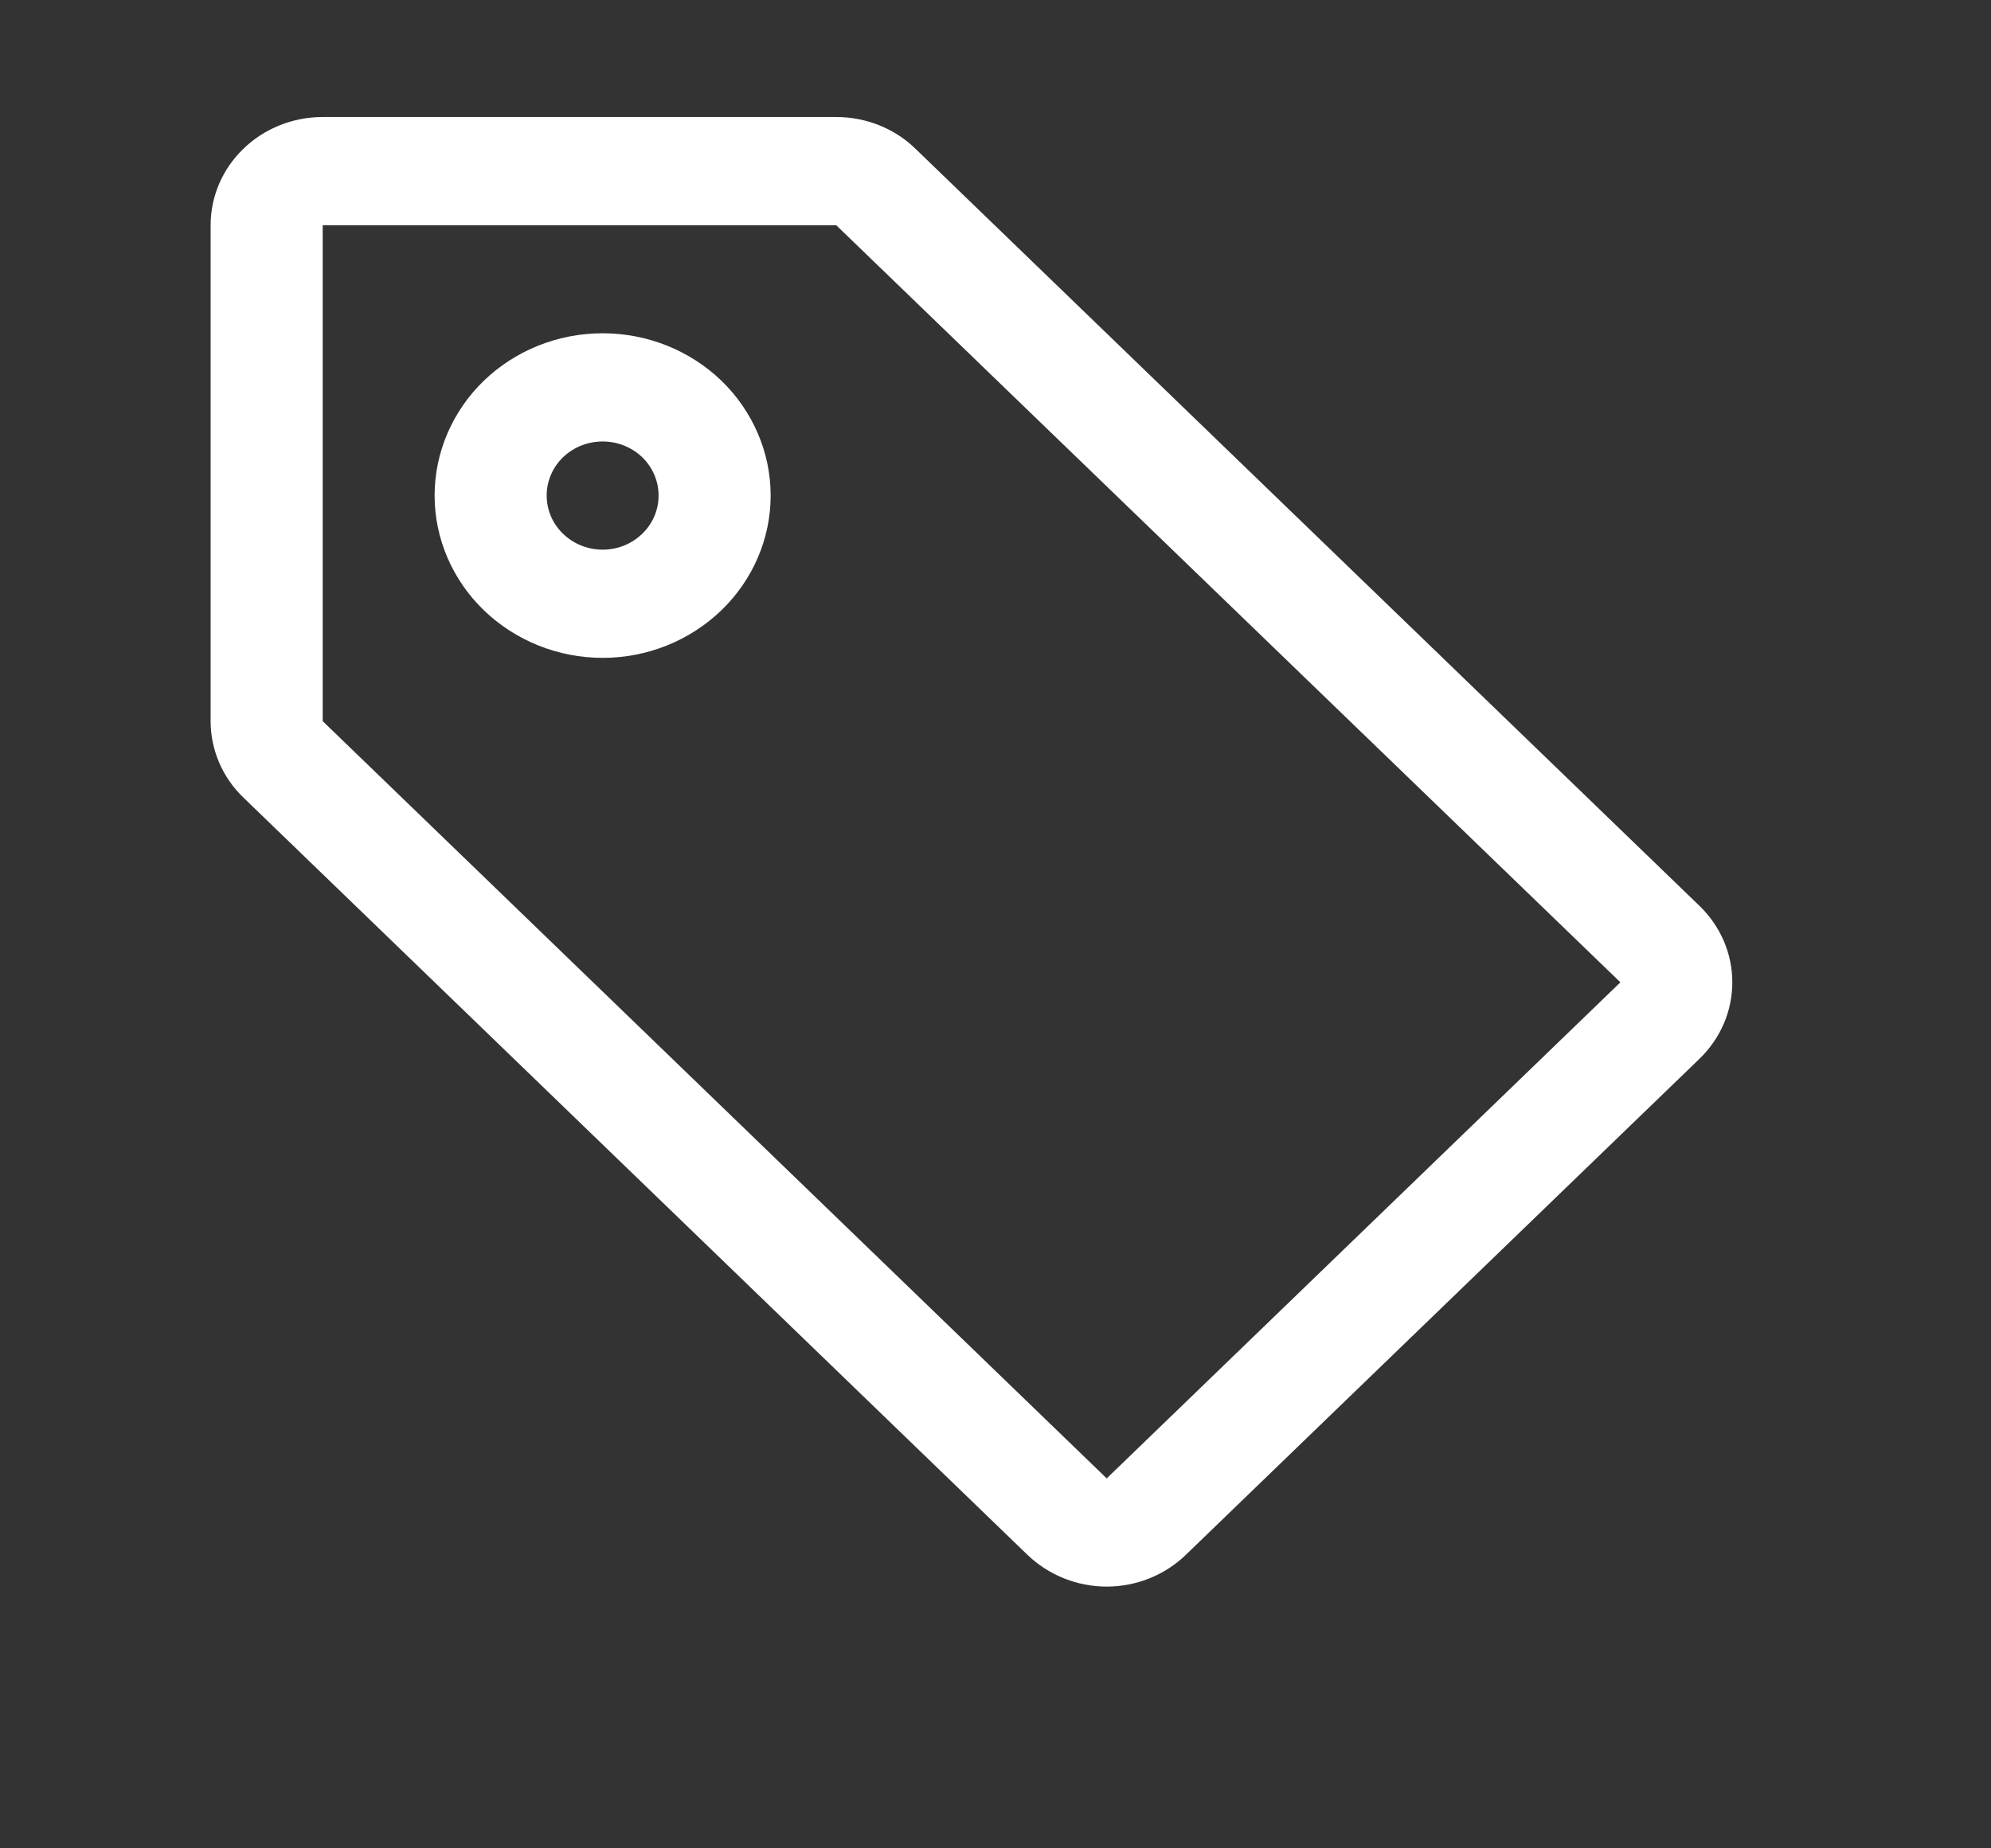 <svg width="14" height="13" viewBox="0 0 14 13" fill="none" xmlns="http://www.w3.org/2000/svg">
<rect x="0" y="0" width="14" height="13" fill="#333333" stroke="none"/>
<g clip-path="url(#clip0_649_2419)">
<path fill-rule="evenodd" clip-rule="evenodd" d="M2.269 1.584V5.072L7.782 10.398L11.394 6.909L5.88 1.584H2.269ZM1.481 1.584C1.481 1.382 1.564 1.188 1.712 1.046C1.859 0.903 2.06 0.823 2.269 0.823H5.88C6.089 0.823 6.29 0.903 6.437 1.046L11.95 6.371C12.098 6.514 12.181 6.707 12.181 6.909C12.181 7.111 12.098 7.304 11.95 7.447L8.338 10.936C8.191 11.078 7.991 11.159 7.782 11.159C7.573 11.159 7.373 11.078 7.225 10.936L1.712 5.61C1.564 5.468 1.481 5.274 1.481 5.072V1.584Z" fill="white"/>
<path fill-rule="evenodd" clip-rule="evenodd" d="M4.238 3.866C4.342 3.866 4.442 3.826 4.516 3.754C4.59 3.683 4.631 3.586 4.631 3.485C4.631 3.385 4.59 3.288 4.516 3.216C4.442 3.145 4.342 3.105 4.238 3.105C4.133 3.105 4.033 3.145 3.959 3.216C3.885 3.288 3.844 3.385 3.844 3.485C3.844 3.586 3.885 3.683 3.959 3.754C4.033 3.826 4.133 3.866 4.238 3.866V3.866ZM4.238 4.627C4.551 4.627 4.851 4.506 5.073 4.292C5.294 4.078 5.419 3.788 5.419 3.485C5.419 3.183 5.294 2.892 5.073 2.678C4.851 2.464 4.551 2.344 4.238 2.344C3.924 2.344 3.624 2.464 3.402 2.678C3.181 2.892 3.056 3.183 3.056 3.485C3.056 3.788 3.181 4.078 3.402 4.292C3.624 4.506 3.924 4.627 4.238 4.627V4.627Z" fill="white"/>
</g>
<defs>
<clipPath id="clip0_649_2419">
<rect width="12.601" height="12.172" fill="white" transform="translate(0.693 0.062)"/>
</clipPath>
</defs>
</svg>
